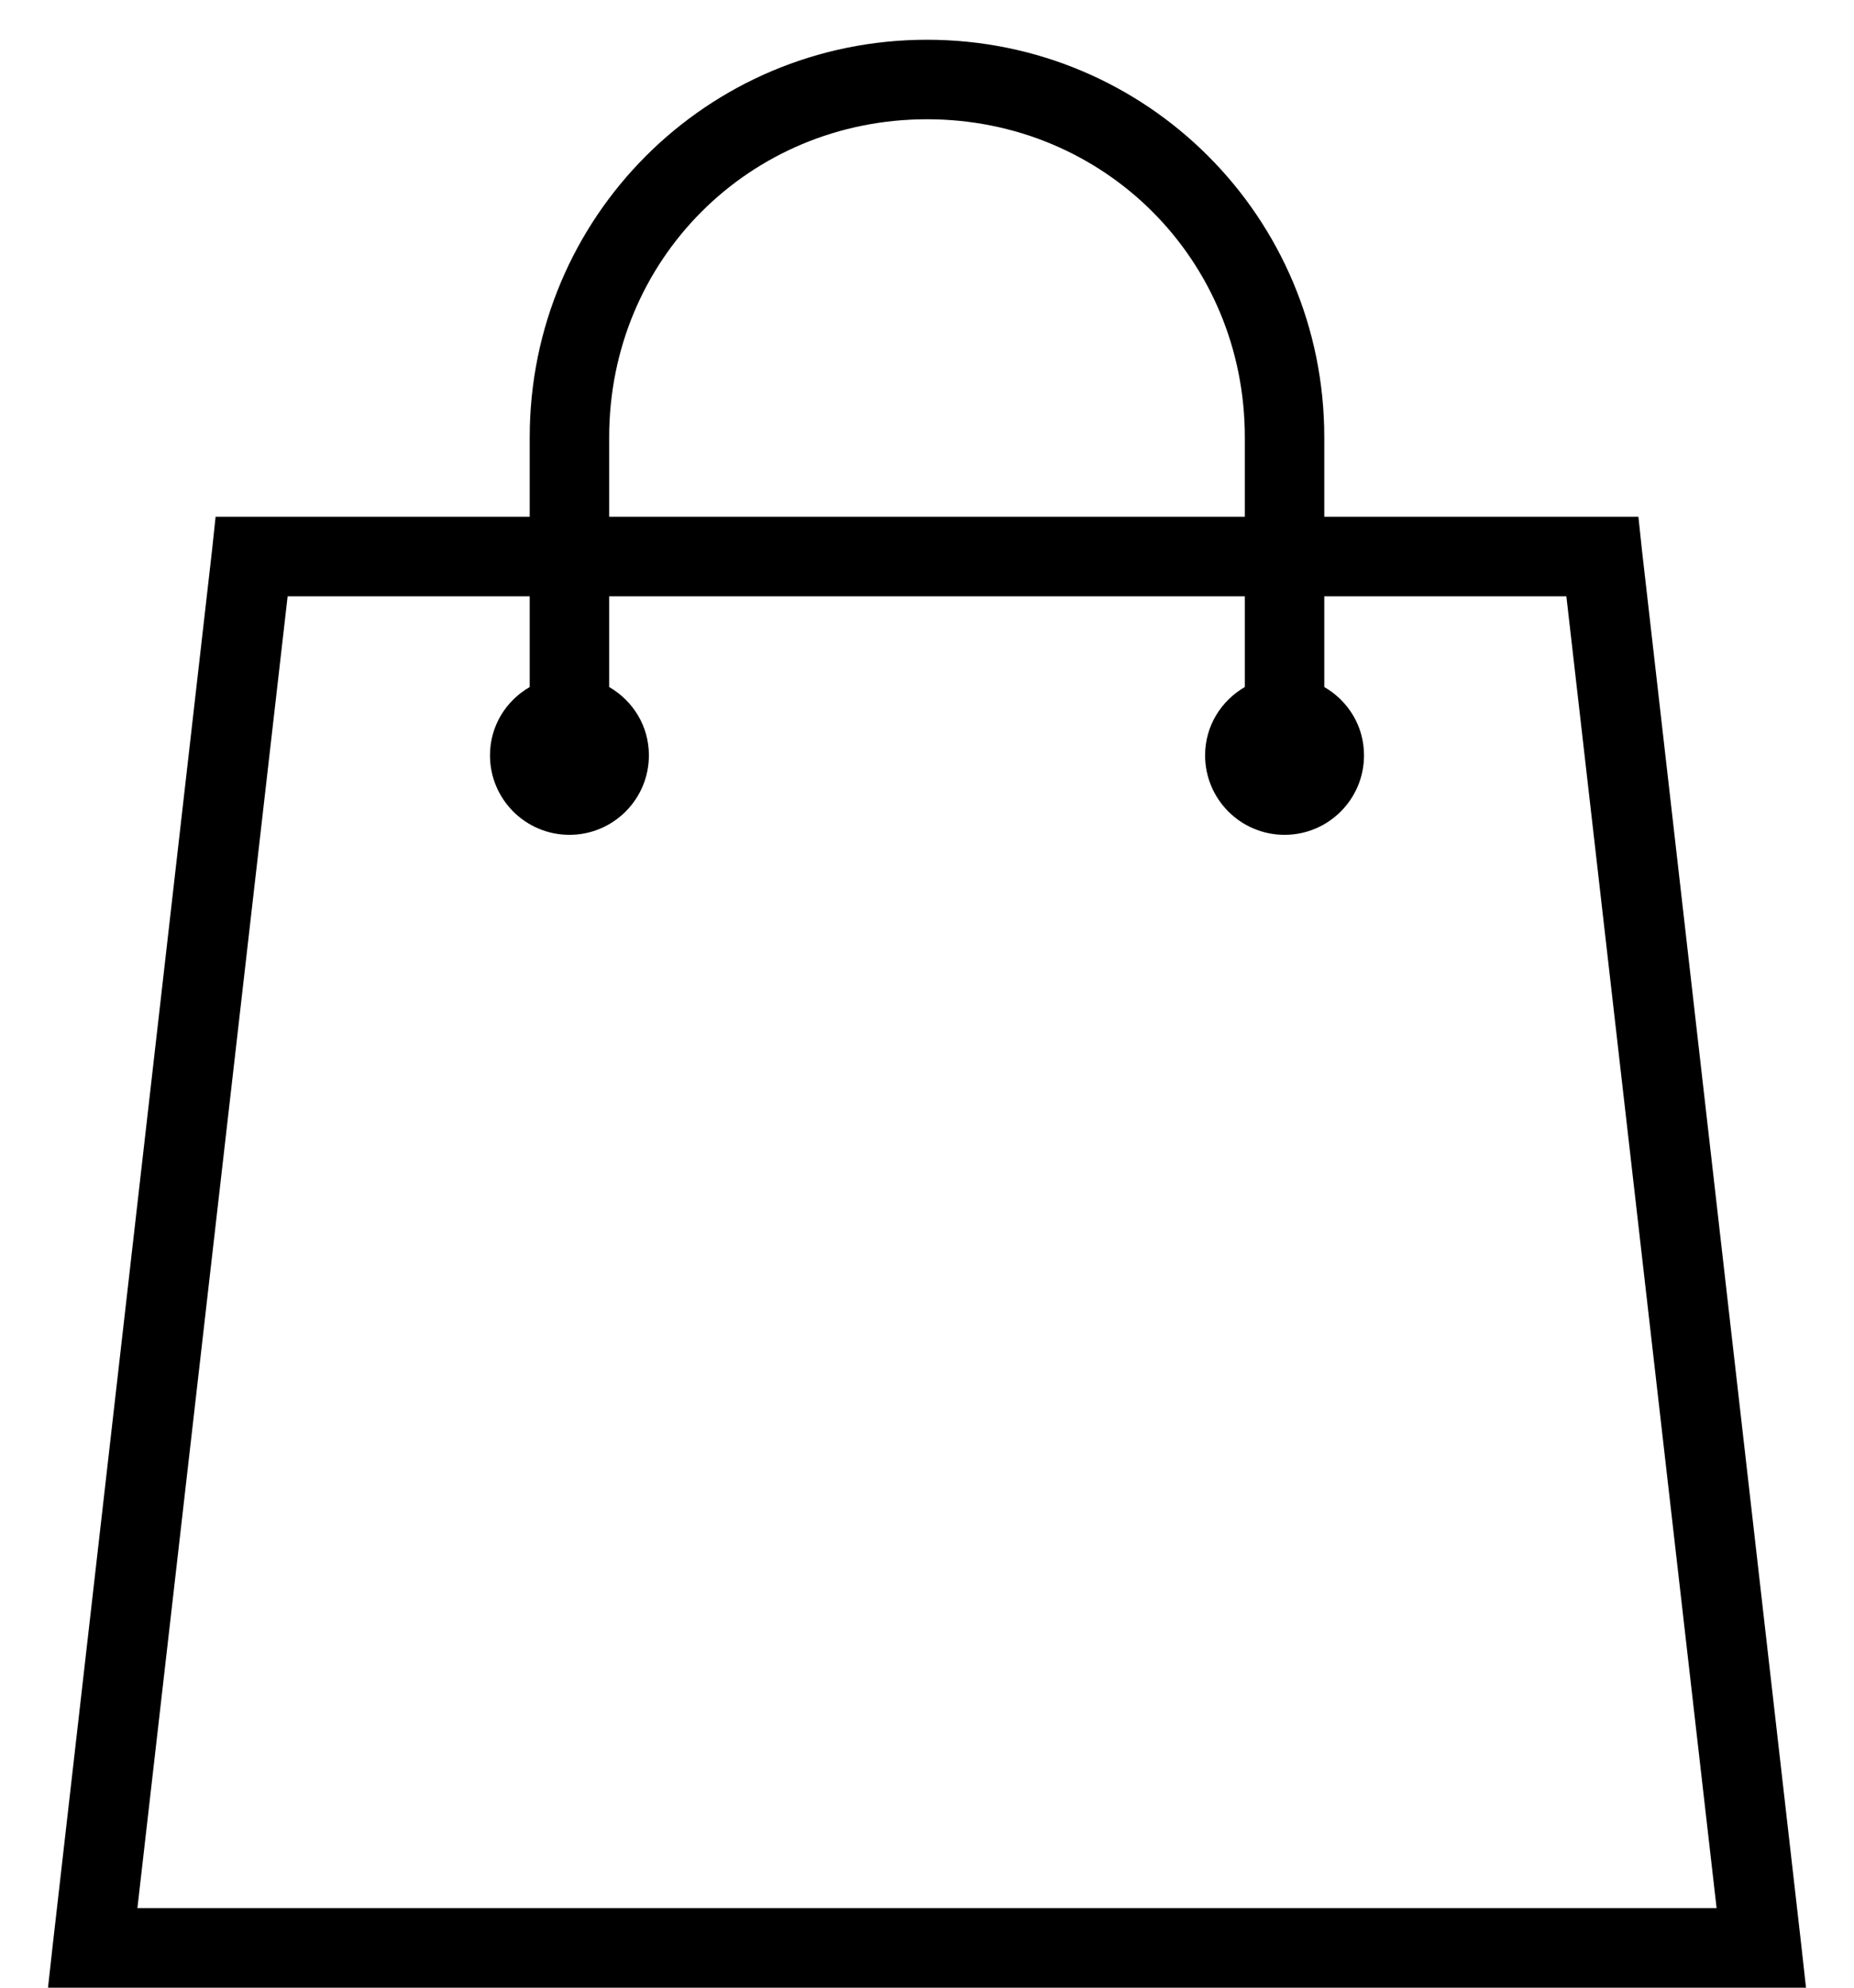 <svg width="28" height="30" viewBox="0 0 28 30" xmlns="http://www.w3.org/2000/svg">
<path d="M14 0.6C10.679 0.6 8 3.279 8 6.6V7.8H3.256L3.2 8.325L0.8 29.325L0.725 30H27.275L27.2 29.325L24.8 8.325L24.744 7.8H20V6.6C20 3.279 17.321 0.6 14 0.6ZM14 1.8C16.679 1.8 18.8 3.921 18.8 6.6V7.8H9.2V6.6C9.2 3.921 11.321 1.8 14 1.8ZM4.344 9H8V10.369C7.641 10.577 7.4 10.957 7.4 11.4C7.4 12.063 7.937 12.6 8.6 12.6C9.263 12.6 9.8 12.063 9.8 11.4C9.8 10.957 9.559 10.577 9.2 10.369V9H18.8V10.369C18.442 10.577 18.2 10.957 18.2 11.4C18.2 12.063 18.737 12.6 19.4 12.6C20.063 12.6 20.6 12.063 20.6 11.4C20.6 10.957 20.359 10.577 20 10.369V9H23.656L25.925 28.8H2.075L4.344 9Z"/>
</svg>
